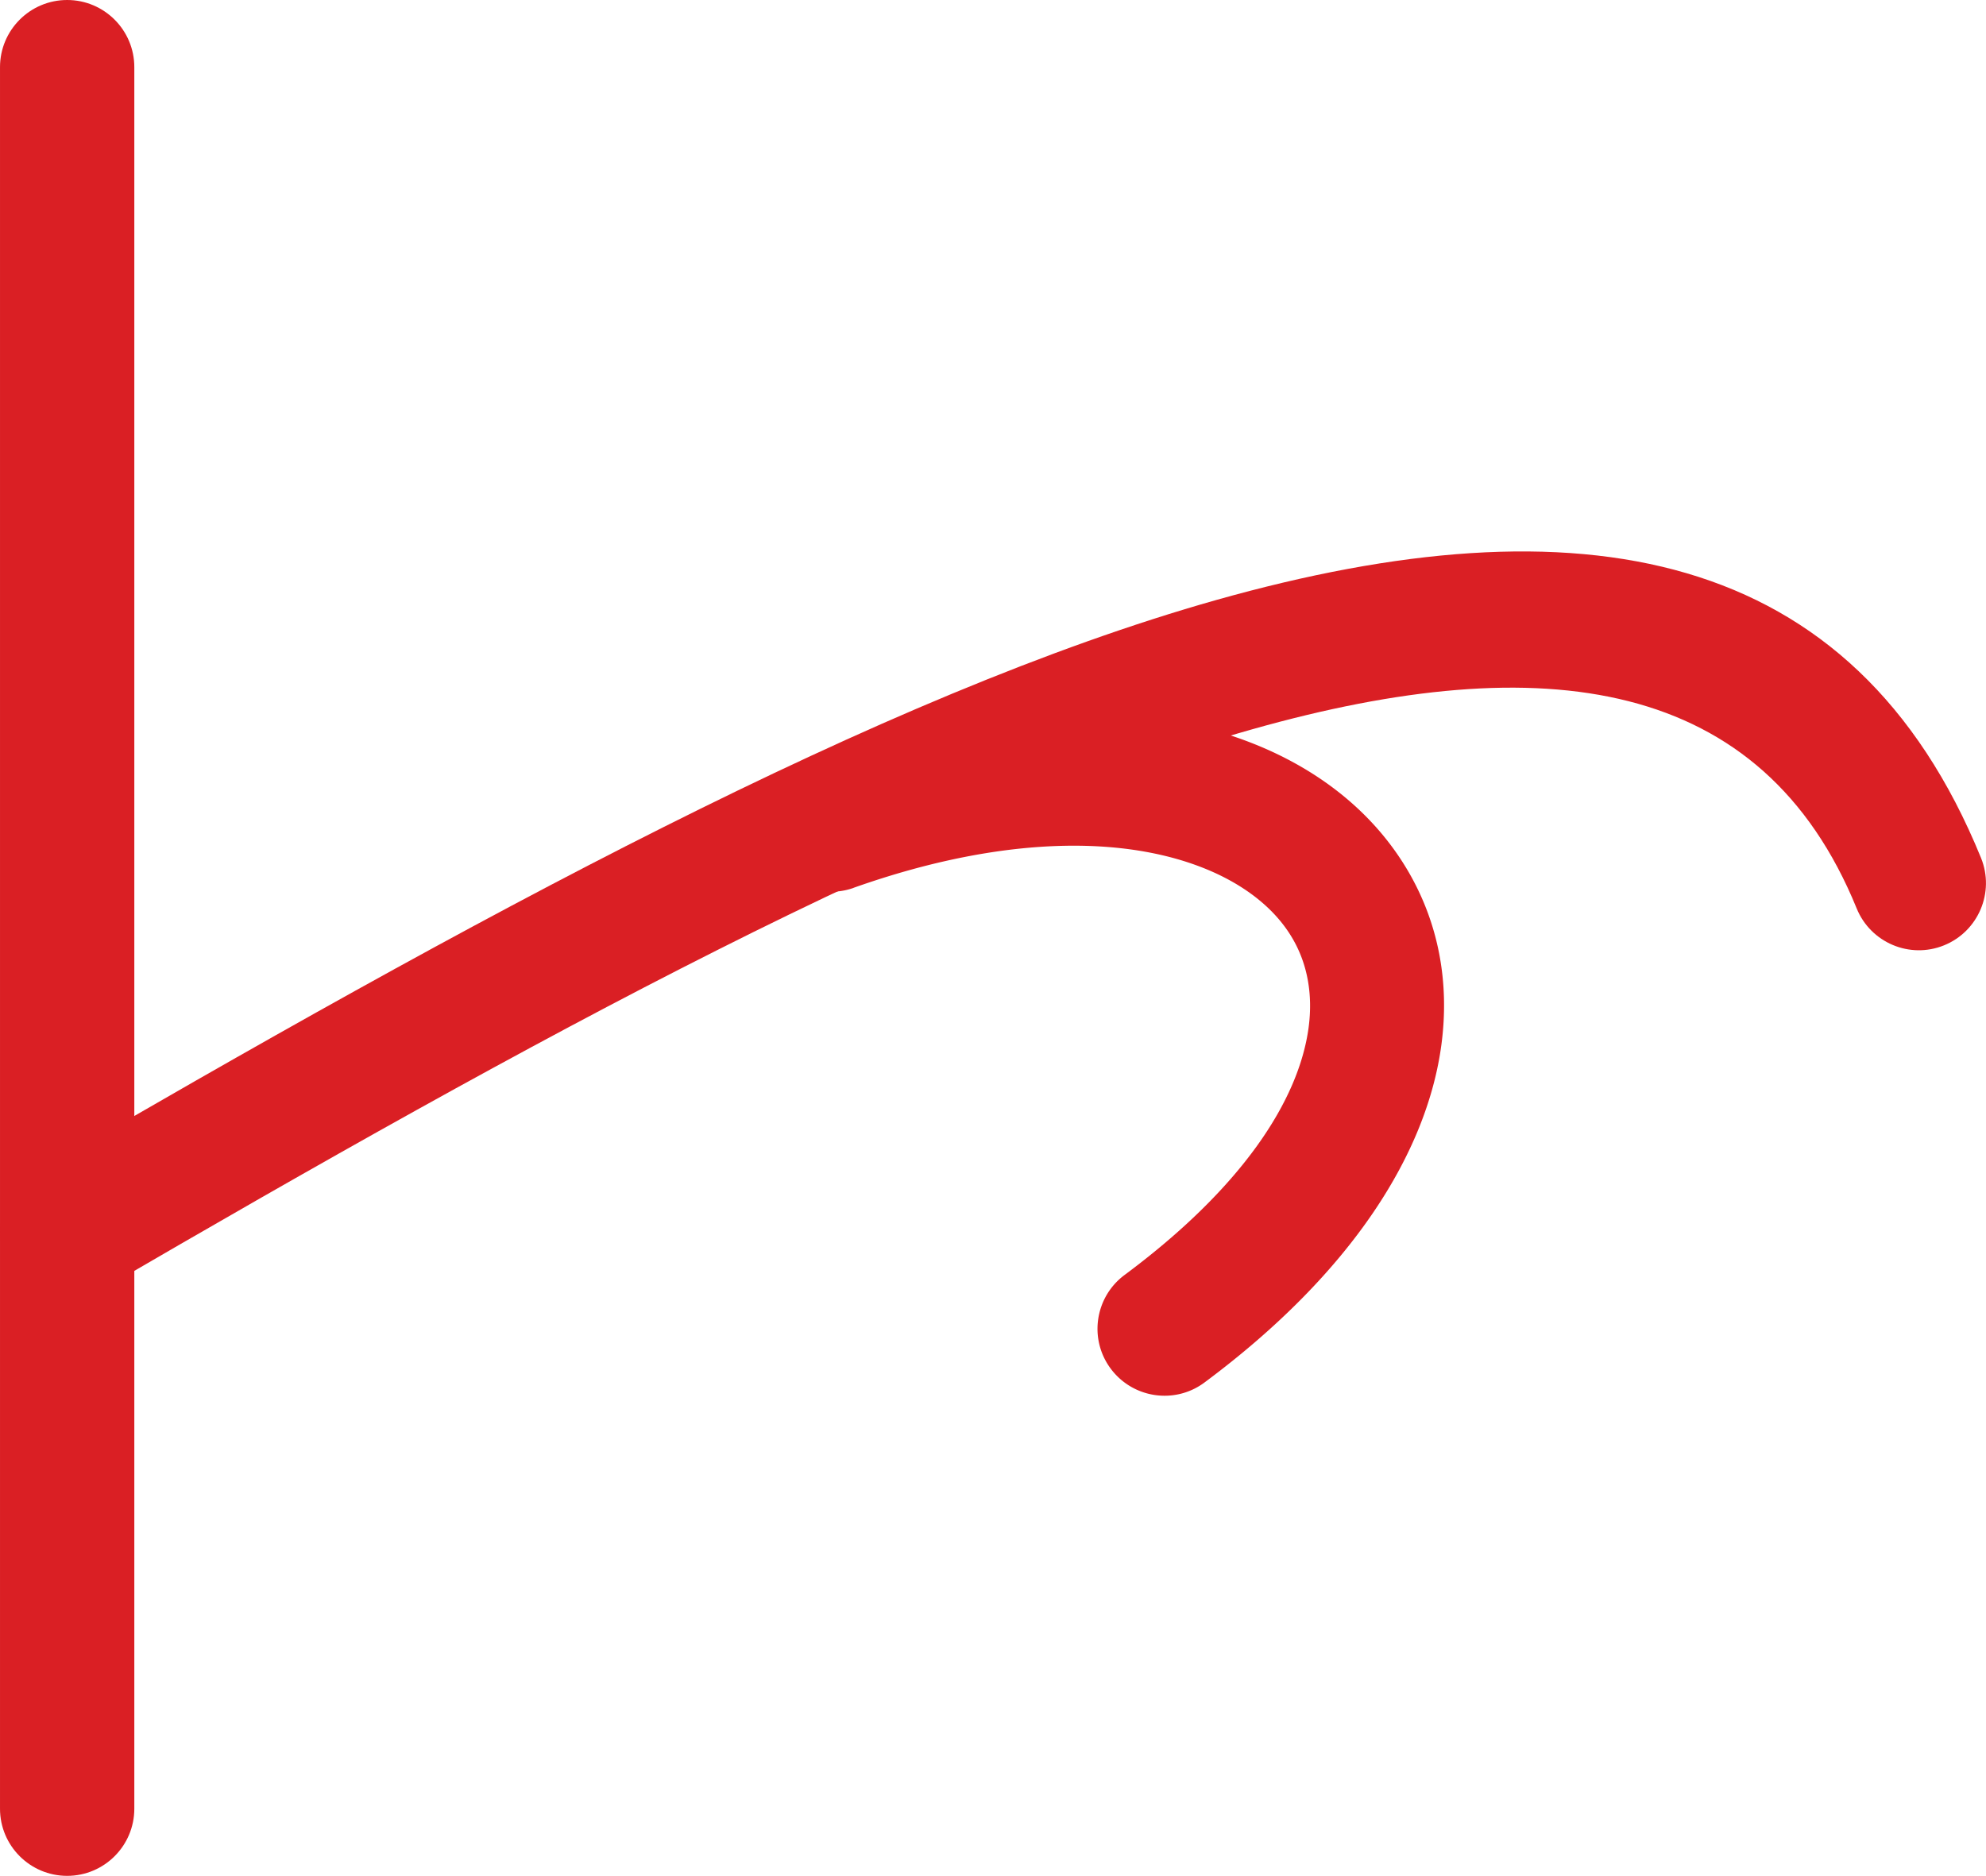 <svg xmlns="http://www.w3.org/2000/svg" xml:space="preserve" width="207.639" height="196.172" style="shape-rendering:geometricPrecision;text-rendering:geometricPrecision;image-rendering:optimizeQuality;fill-rule:evenodd;clip-rule:evenodd" viewBox="0 0 207.9 196.42"><defs><style>.fil0{fill:#da1f24;fill-rule:nonzero}</style></defs><g id="Layer_x0020_1"><path d="M0 7.03C0 3.15 3.15 0 7.03 0s7.03 3.15 7.03 7.03v182.35c0 3.88-3.15 7.03-7.03 7.03S0 193.26 0 189.38z" class="fil0"/><path d="M10.55 135.1c-3.35 1.94-7.65.8-9.59-2.55s-.8-7.65 2.55-9.59C49.24 96.32 92.35 72.7 127.33 62.82c37.92-10.7 66.69-5.77 80.05 27.01 1.46 3.6-.28 7.69-3.87 9.15-3.6 1.46-7.69-.28-9.15-3.87-9.86-24.2-32.7-27.38-63.24-18.76-33.48 9.45-75.68 32.6-120.58 58.76z" class="fil0"/><path d="M89.34 92.97a7.023 7.023 0 0 1-8.96-4.29 7.023 7.023 0 0 1 4.29-8.96c20.19-7.16 37.39-6.38 49.08-.74 6.07 2.93 10.74 7.18 13.74 12.38 3.05 5.29 4.28 11.43 3.4 18.03-1.5 11.22-9.23 23.79-24.81 35.37-3.11 2.31-7.5 1.65-9.81-1.46s-1.65-7.5 1.46-9.81c12.25-9.1 18.23-18.23 19.26-25.91.46-3.47-.13-6.62-1.64-9.24-1.56-2.72-4.18-5.02-7.69-6.72-8.59-4.14-21.92-4.47-38.31 1.34z" class="fil0"/></g></svg>